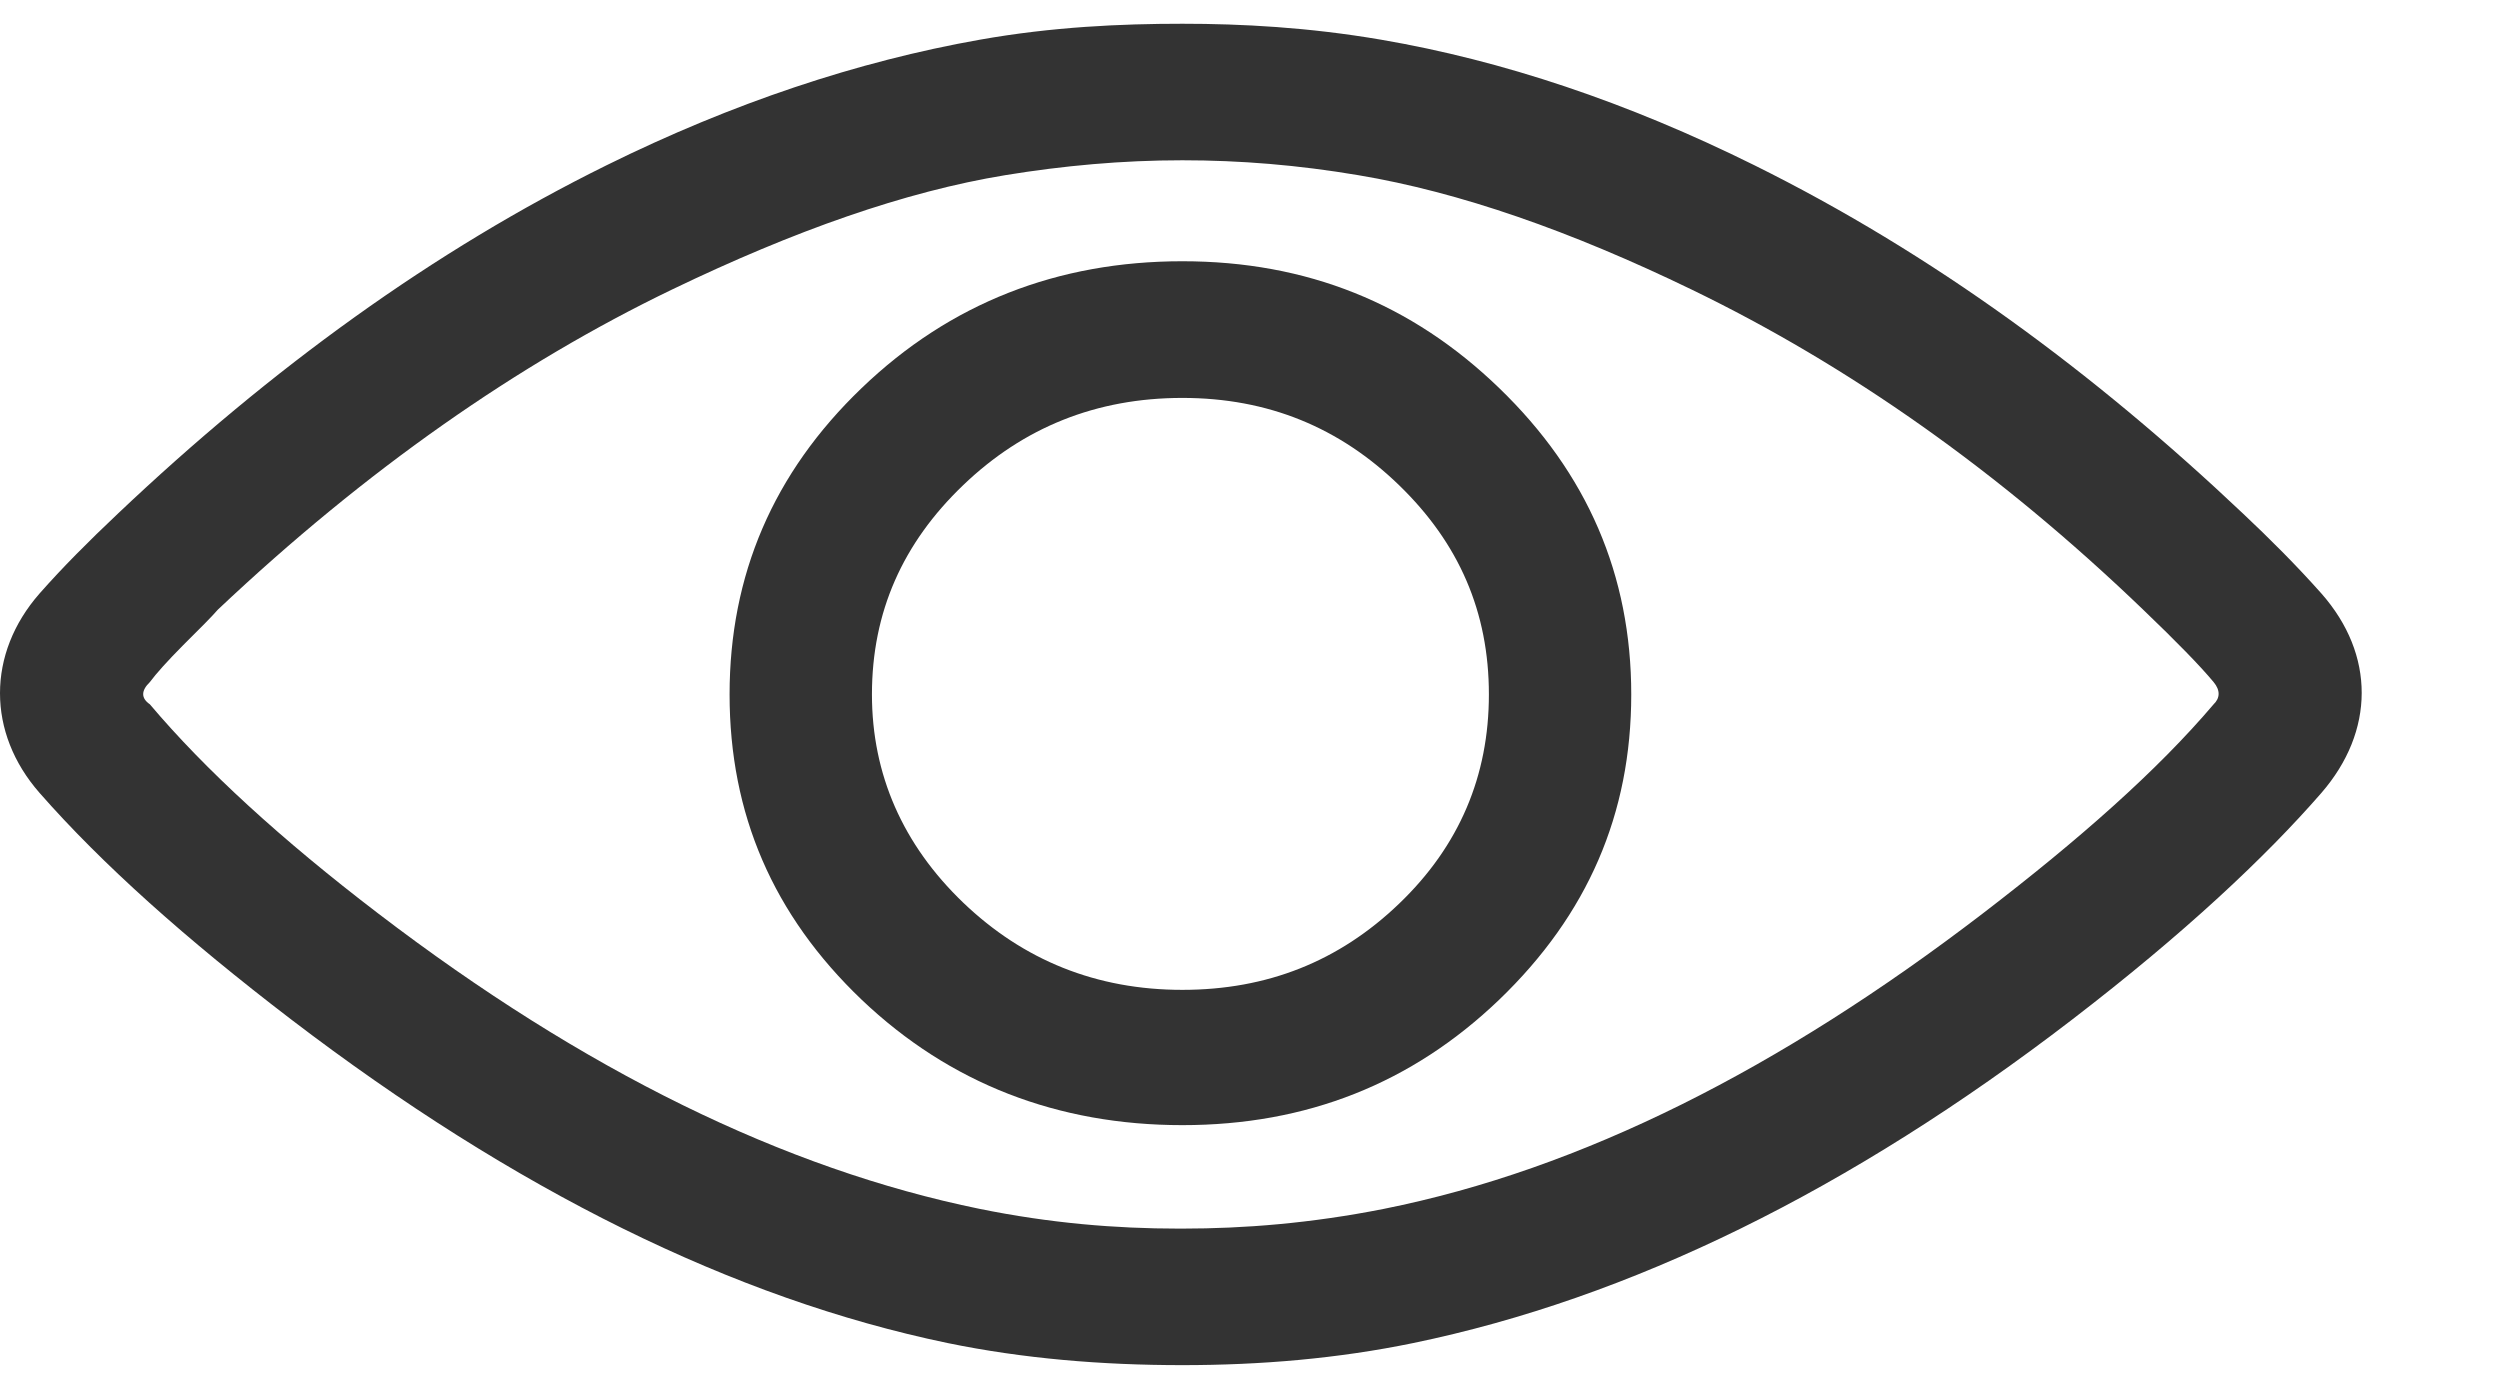 <svg width="18" height="10" viewBox="0 0 18 10" fill="none" xmlns="http://www.w3.org/2000/svg">
<g clip-path="url(#clip0)">
<path d="M16.714 4.273C16.531 4.067 16.337 3.874 16.15 3.698C15.071 2.677 13.913 1.825 12.632 1.19C11.715 0.735 10.815 0.435 9.945 0.286C9.42 0.196 8.938 0.171 8.513 0.171C8.07 0.171 7.578 0.193 7.054 0.286C6.174 0.442 5.274 0.742 4.367 1.19C3.122 1.805 1.955 2.65 0.849 3.698C0.635 3.9 0.45 4.086 0.285 4.273C-0.095 4.706 -0.095 5.276 0.285 5.709C0.737 6.224 1.339 6.761 2.095 7.339C3.704 8.568 5.28 9.349 6.823 9.67C7.367 9.782 7.932 9.829 8.513 9.829C9.077 9.829 9.632 9.782 10.175 9.67C11.737 9.347 13.317 8.572 14.922 7.339C15.727 6.721 16.314 6.169 16.714 5.709C17.099 5.265 17.103 4.714 16.714 4.273ZM15.938 5.071C15.532 5.549 14.97 6.045 14.276 6.577C12.818 7.694 11.387 8.419 9.963 8.704C9.438 8.808 8.957 8.846 8.513 8.846H8.486C8.033 8.846 7.561 8.807 7.054 8.704C5.649 8.417 4.204 7.709 2.723 6.577C2.025 6.044 1.476 5.541 1.079 5.071C1.015 5.027 1.015 4.973 1.079 4.911C1.125 4.849 1.206 4.759 1.319 4.645C1.437 4.528 1.523 4.442 1.569 4.389C2.64 3.378 3.734 2.617 4.838 2.085C5.72 1.66 6.519 1.379 7.239 1.261C7.655 1.193 8.079 1.154 8.513 1.154C8.929 1.154 9.345 1.188 9.778 1.261C10.508 1.383 11.309 1.663 12.18 2.085C13.304 2.629 14.387 3.387 15.43 4.389C15.67 4.619 15.84 4.793 15.938 4.911C15.988 4.971 15.984 5.027 15.938 5.071Z" fill="#333333"/>
<path d="M8.513 1.881C7.617 1.881 6.841 2.182 6.204 2.794C5.567 3.405 5.253 4.141 5.253 5C5.253 5.86 5.565 6.588 6.204 7.198C6.839 7.802 7.617 8.101 8.513 8.101C9.409 8.101 10.166 7.8 10.794 7.198C11.431 6.586 11.745 5.86 11.745 5C11.745 4.141 11.429 3.407 10.794 2.794C10.164 2.185 9.409 1.881 8.513 1.881ZM10.074 6.506C9.64 6.923 9.122 7.127 8.513 7.127C7.894 7.127 7.368 6.914 6.934 6.498C6.5 6.081 6.278 5.576 6.278 5C6.278 4.406 6.5 3.91 6.934 3.494C7.368 3.077 7.894 2.865 8.513 2.865C9.132 2.865 9.646 3.079 10.074 3.494C10.505 3.912 10.72 4.406 10.72 5C10.72 5.585 10.508 6.09 10.074 6.506Z" fill="#333333"/>
</g>
<defs>
<clipPath id="clip0">
<rect width="17.004" height="10" fill="white"/>
</clipPath>
</defs>
</svg>
